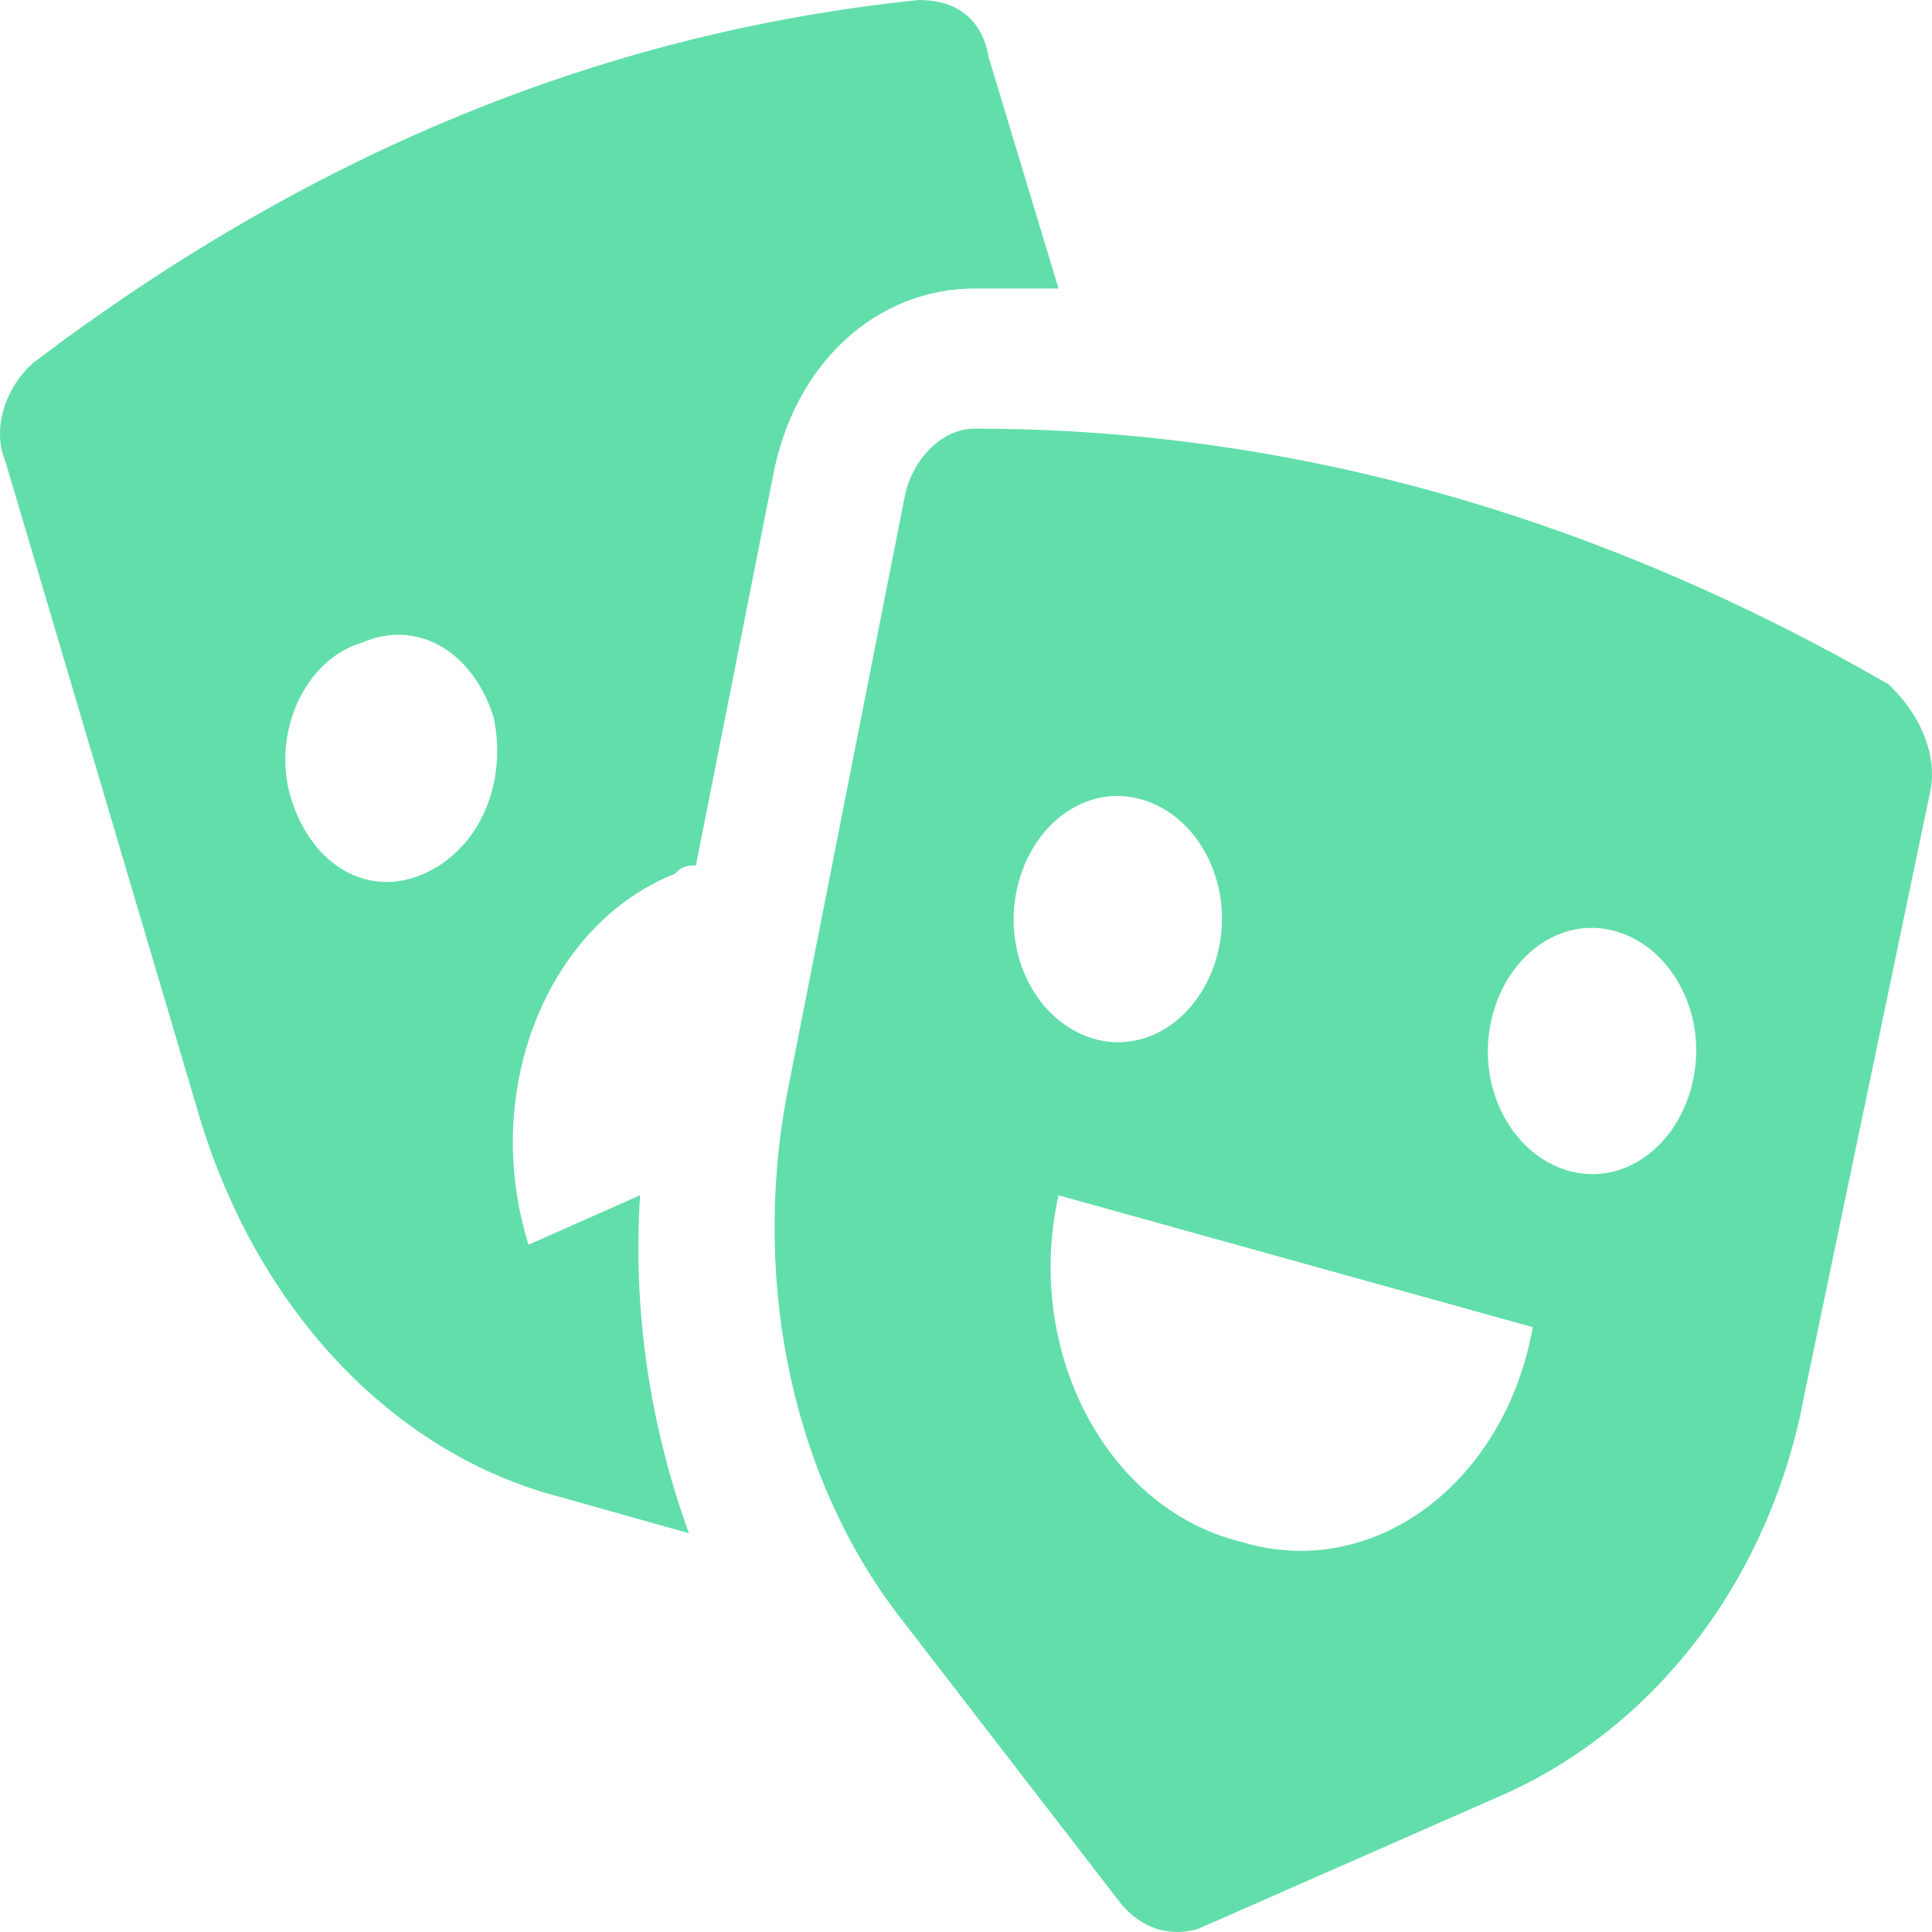 <svg width="52" height="52" viewBox="0 0 52 52" fill="none" xmlns="http://www.w3.org/2000/svg">
<path d="M51.953 21.299L48.574 37.495C47.636 42.598 44.445 46.592 40.316 48.367L32.244 51.917C31.494 52.139 30.743 51.917 30.18 51.251L24.361 43.708C21.358 39.936 20.231 34.611 21.17 29.508L24.361 13.312C24.549 12.425 25.299 11.537 26.238 11.537C34.872 11.537 43.131 13.978 50.827 18.415C51.765 19.302 52.141 20.412 51.953 21.299ZM28.49 32.171C27.552 36.386 29.804 40.602 33.371 41.489C36.937 42.598 40.503 39.936 41.254 35.721M43.507 25.071C42.005 24.627 40.503 25.736 40.128 27.512C39.752 29.286 40.691 31.061 42.193 31.505C43.694 31.949 45.196 30.84 45.571 29.064C45.947 27.29 45.008 25.515 43.507 25.071ZM30.743 21.521C29.241 21.077 27.739 22.187 27.364 23.962C26.989 25.736 27.927 27.512 29.429 27.955C30.93 28.399 32.432 27.29 32.807 25.515C33.183 23.74 32.244 21.965 30.743 21.521ZM18.542 41.267L14.6 40.158C10.283 38.827 6.905 35.055 5.403 30.174L0.147 12.425C-0.228 11.537 0.147 10.428 0.898 9.762C8.218 4.215 16.102 0.887 24.736 0C25.675 0 26.426 0.444 26.613 1.553L28.49 7.765C27.739 7.765 26.989 7.765 26.238 7.765C23.61 7.765 21.358 9.762 20.794 12.868L18.73 23.296C18.542 23.296 18.354 23.296 18.167 23.518C14.788 24.849 12.911 29.286 14.225 33.502L17.228 32.171C17.041 35.055 17.416 38.161 18.542 41.267ZM13.286 19.302C12.723 17.527 11.222 16.64 9.72 17.306C8.218 17.749 7.28 19.746 7.843 21.521C8.406 23.296 9.908 24.183 11.409 23.518C12.911 22.852 13.662 21.077 13.286 19.302Z" fill="#07CB79" fill-opacity="0.63"/>
</svg>
